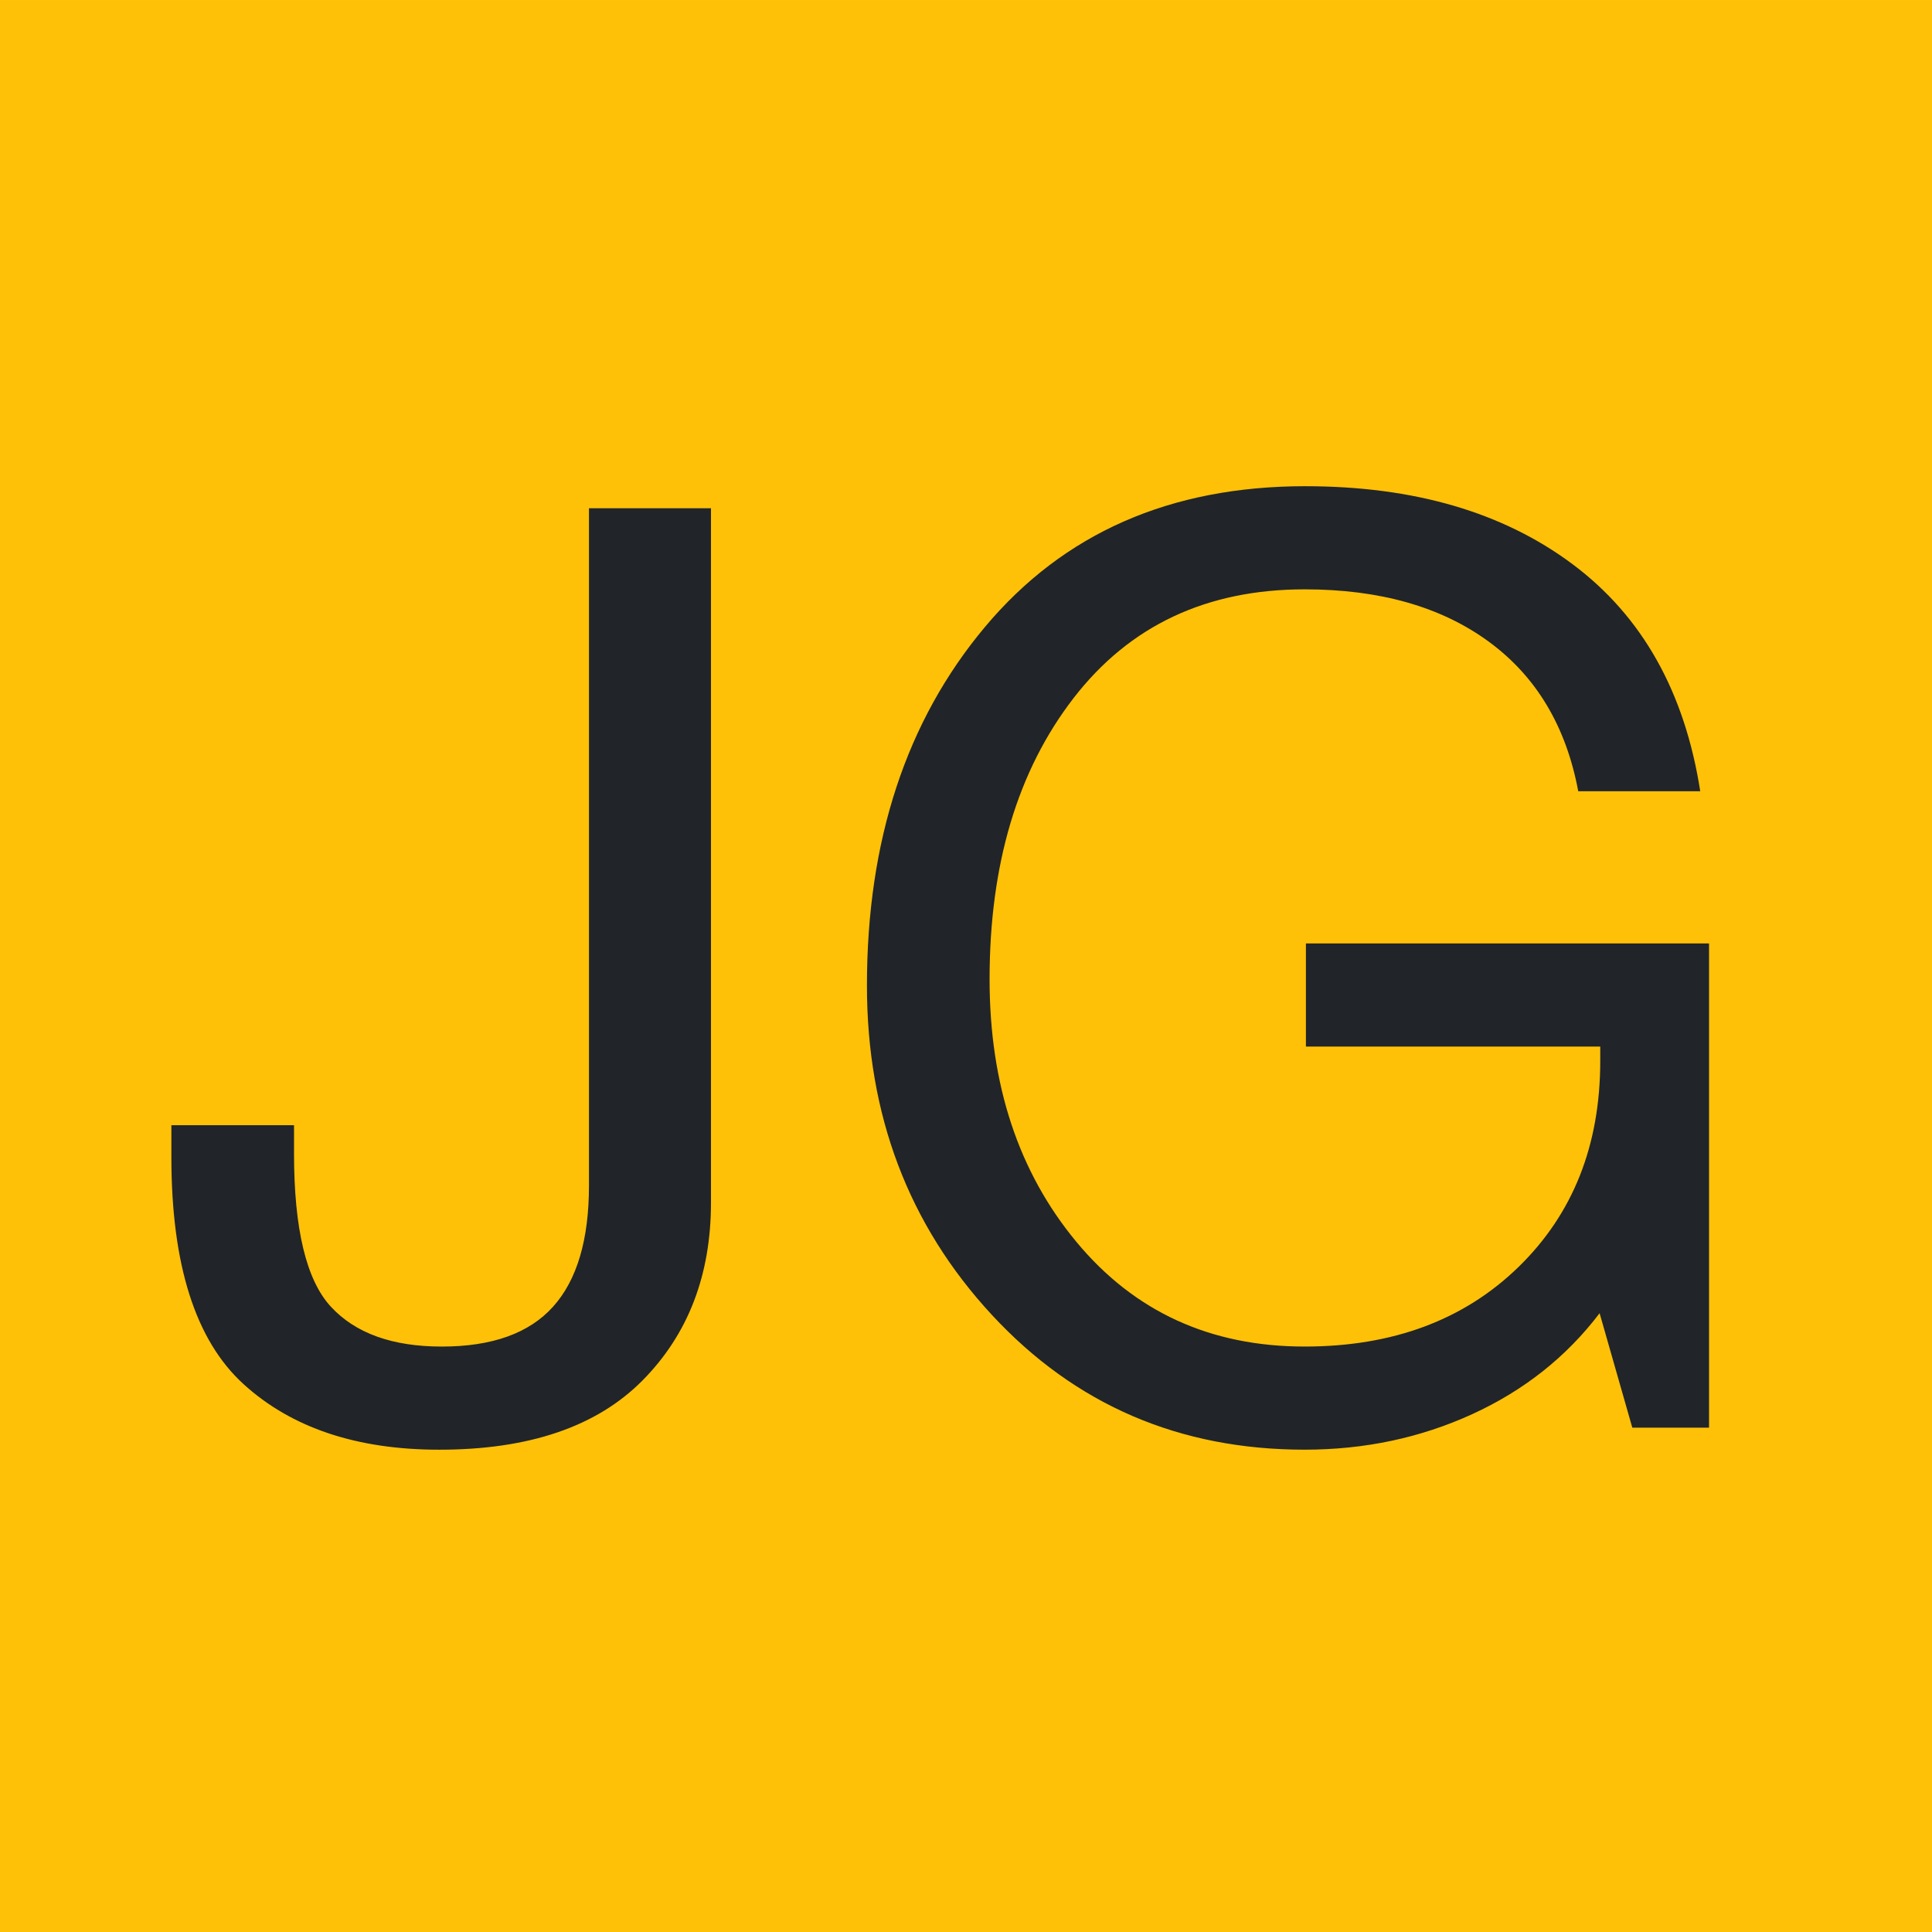 <svg version="1.1" viewBox="0.0 0.0 192.0 192.0" fill="none" stroke="none" stroke-linecap="square" stroke-miterlimit="10" xmlns:xlink="http://www.w3.org/1999/xlink" xmlns="http://www.w3.org/2000/svg"><clipPath id="p.0"><path d="m0 0l192.0 0l0 192.0l-192.0 0l0 -192.0z" clip-rule="nonzero"/></clipPath><g clip-path="url(#p.0)"><path fill="#000000" fill-opacity="0.0" d="m0 0l192.0 0l0 192.0l-192.0 0z" fill-rule="evenodd"/><path fill="#ffc107" d="m6.9291337E-4 0.002l192.0 0l0 192.0l-192.0 0z" fill-rule="evenodd"/><path fill="#212529" d="m70.657 50.507l0 69.0q0 10.812 -6.812 17.688q-6.812 6.875 -20.188 6.875q-12.313 0 -19.469 -6.531q-7.156 -6.531 -7.156 -22.531l0 -3.188l12.188 0l0 2.812q0 11.25 3.656 15.219q3.656 3.969 11.031 3.969q7.5 0 11.062 -3.969q3.562 -3.969 3.562 -12.031l0 -67.312l12.125 0zm59.062 -2.188q16.188 0 26.562 7.75q10.375 7.75 12.688 22.562l-12.125 0q-1.812 -9.688 -8.906 -14.875q-7.094 -5.188 -18.281 -5.188q-14.625 0 -22.969 10.812q-8.344 10.812 -8.344 27.938q0 15.688 8.625 26.094q8.625 10.406 22.687 10.406q13.125 0 21.25 -7.906q8.125 -7.906 8.125 -20.469l0 -1.438l-29.25 0l0 -10.25l40.062 0l0 48.125l-7.625 0l-3.25 -11.375q-4.938 6.5 -12.656 10.031q-7.719 3.531 -16.656 3.531q-18.687 0 -31.094 -13.406q-12.406 -13.406 -12.406 -32.719q0 -21.625 11.719 -35.625q11.719 -14.0 31.844 -14.0z" fill-rule="nonzero"/></g></svg>